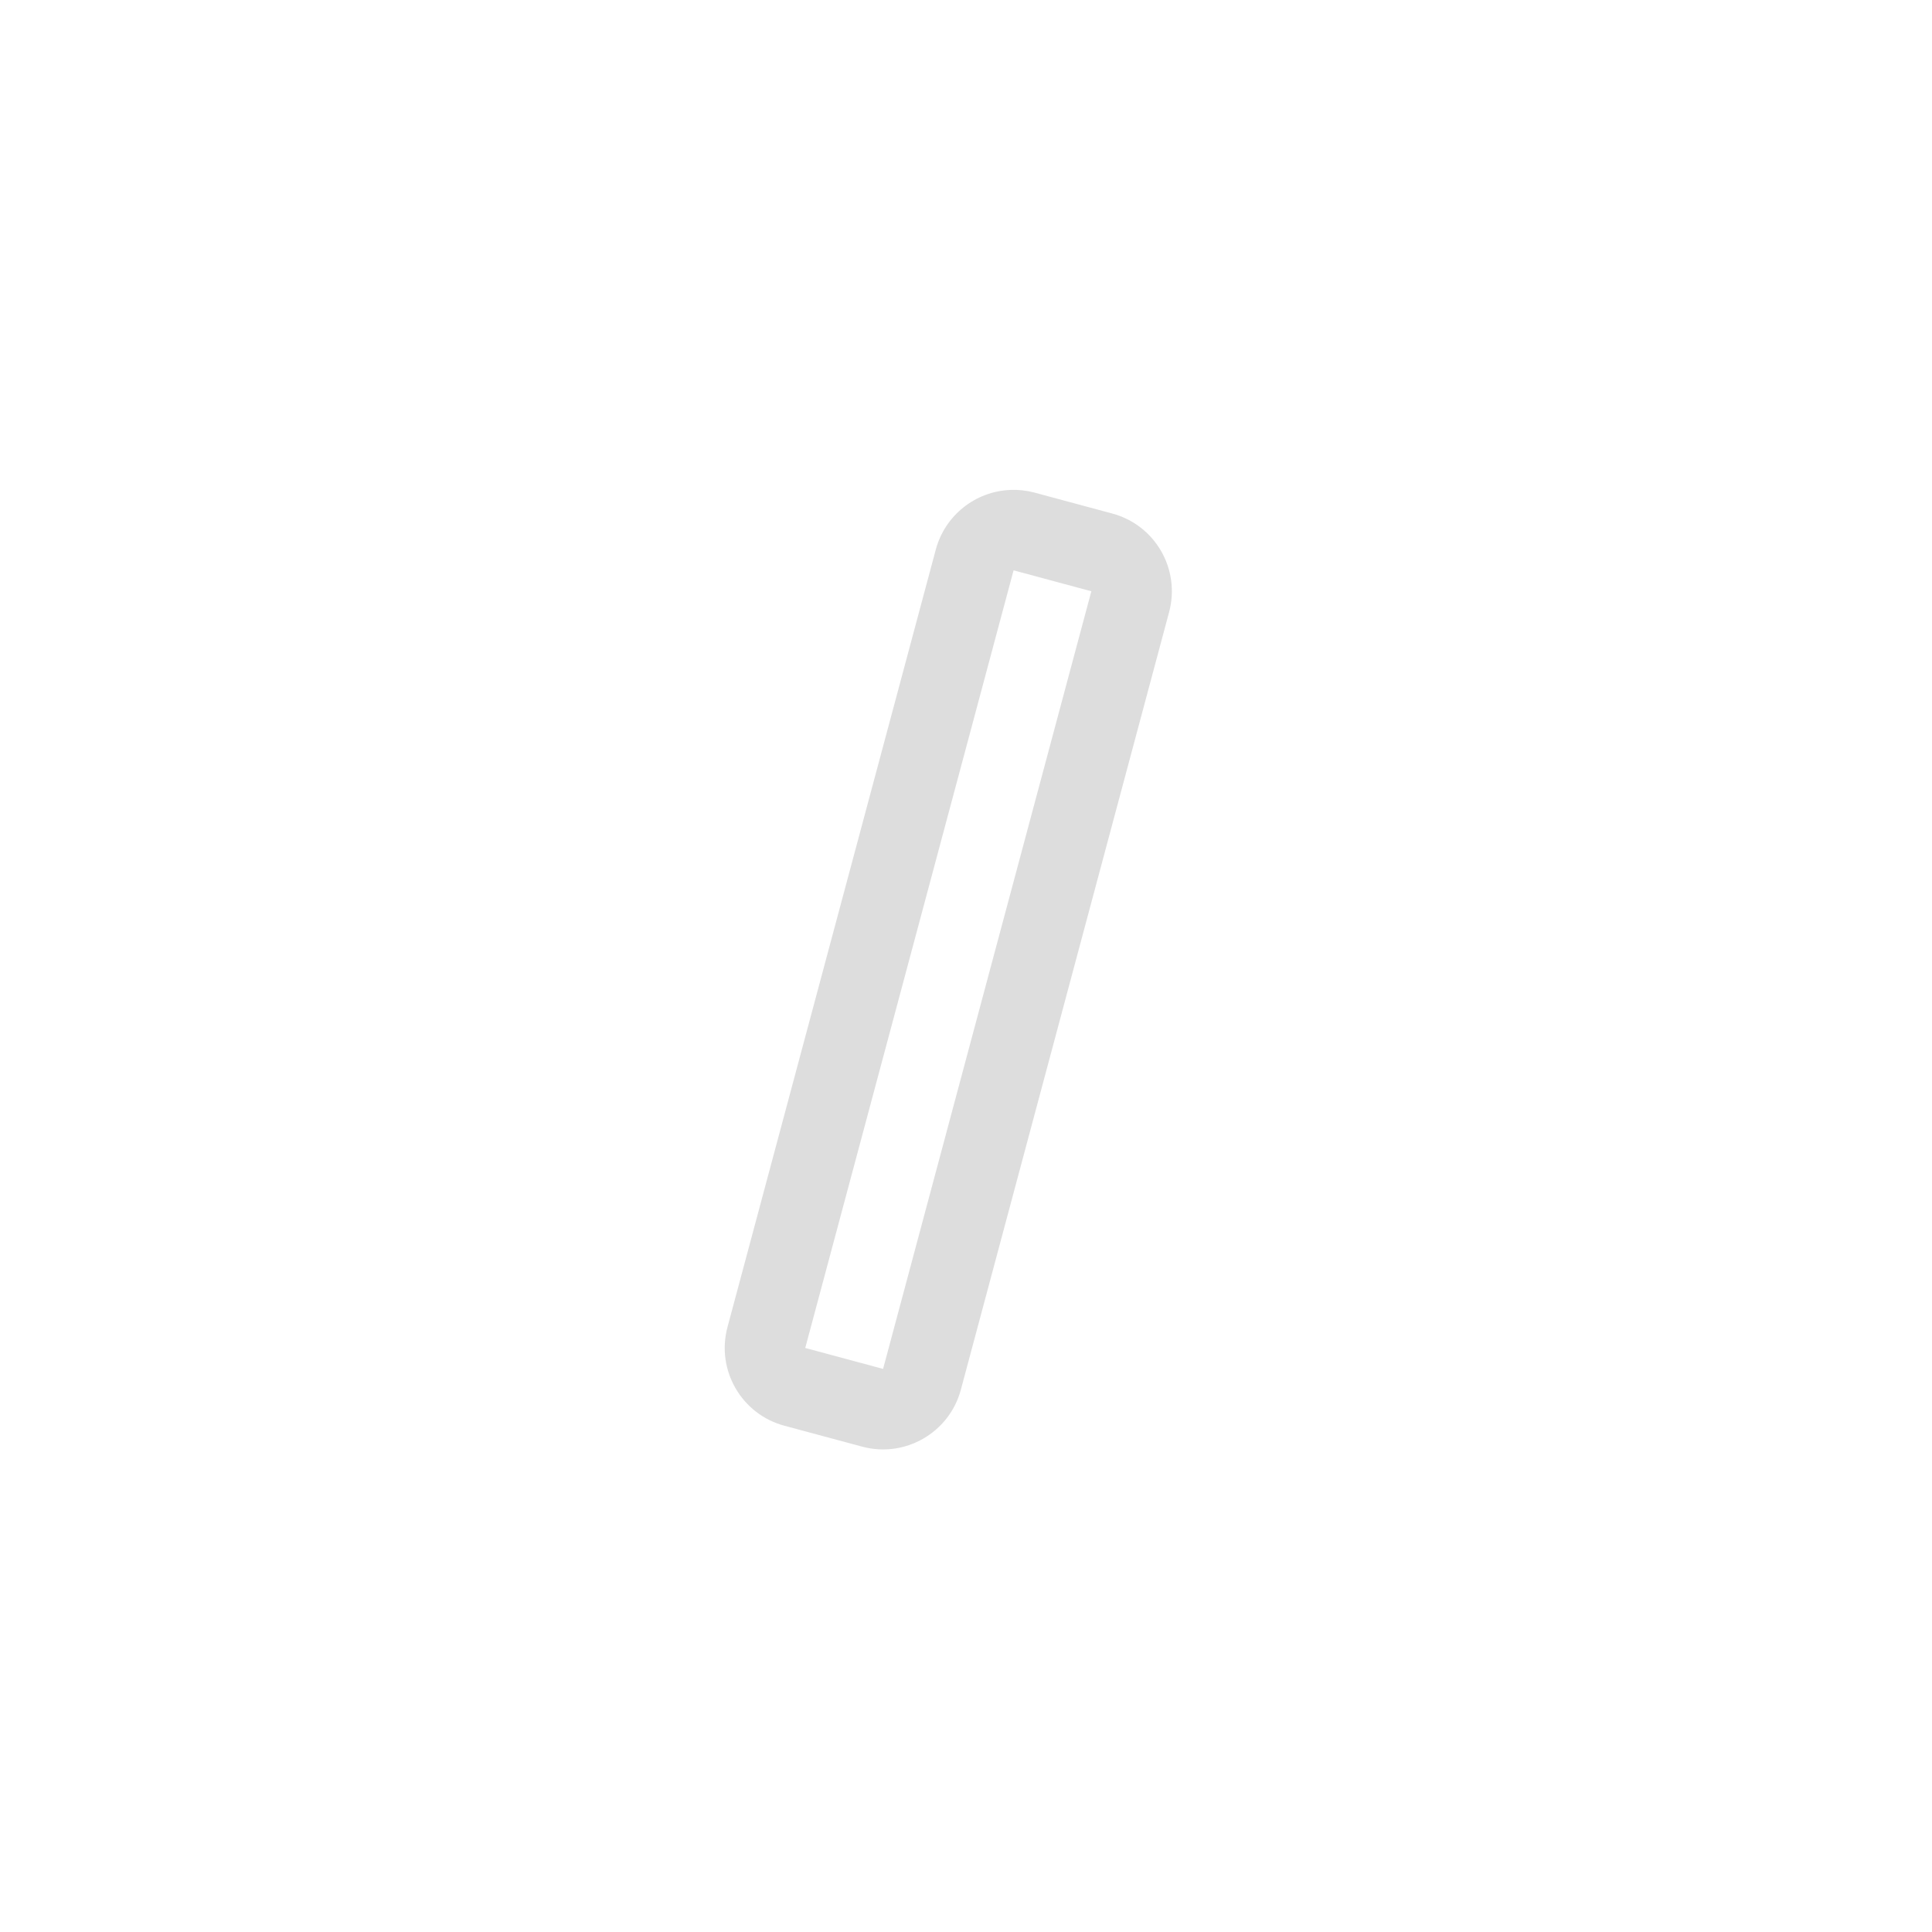 <?xml version="1.0" encoding="UTF-8"?>
<svg width="24px" height="24px" viewBox="0 0 24 24" version="1.1" xmlns="http://www.w3.org/2000/svg" xmlns:xlink="http://www.w3.org/1999/xlink">
    <!-- Generator: Sketch 51.3 (57544) - http://www.bohemiancoding.com/sketch -->
    <title>filename-slash-amarok</title>
    <desc>Created with Sketch.</desc>
    <defs></defs>
    <g id="filename-slash-amarok" stroke="none" stroke-width="1" fill="none" fill-rule="evenodd">
        <path d="M10.003,16.745 L10.97,17.005 L13.557,7.345 L12.591,7.085 L10.003,16.745 Z M12.553,6.086 C12.653,6.082 12.753,6.093 12.85,6.119 L13.816,6.379 C14.35,6.522 14.666,7.07 14.523,7.604 L11.936,17.264 C11.793,17.797 11.244,18.114 10.711,17.971 L9.744,17.711 C9.211,17.568 8.894,17.02 9.037,16.486 L11.625,6.826 C11.739,6.403 12.115,6.103 12.553,6.086 Z" id="Shape" fill="#DDDDDD" fill-rule="nonzero"></path>
    </g>
</svg>